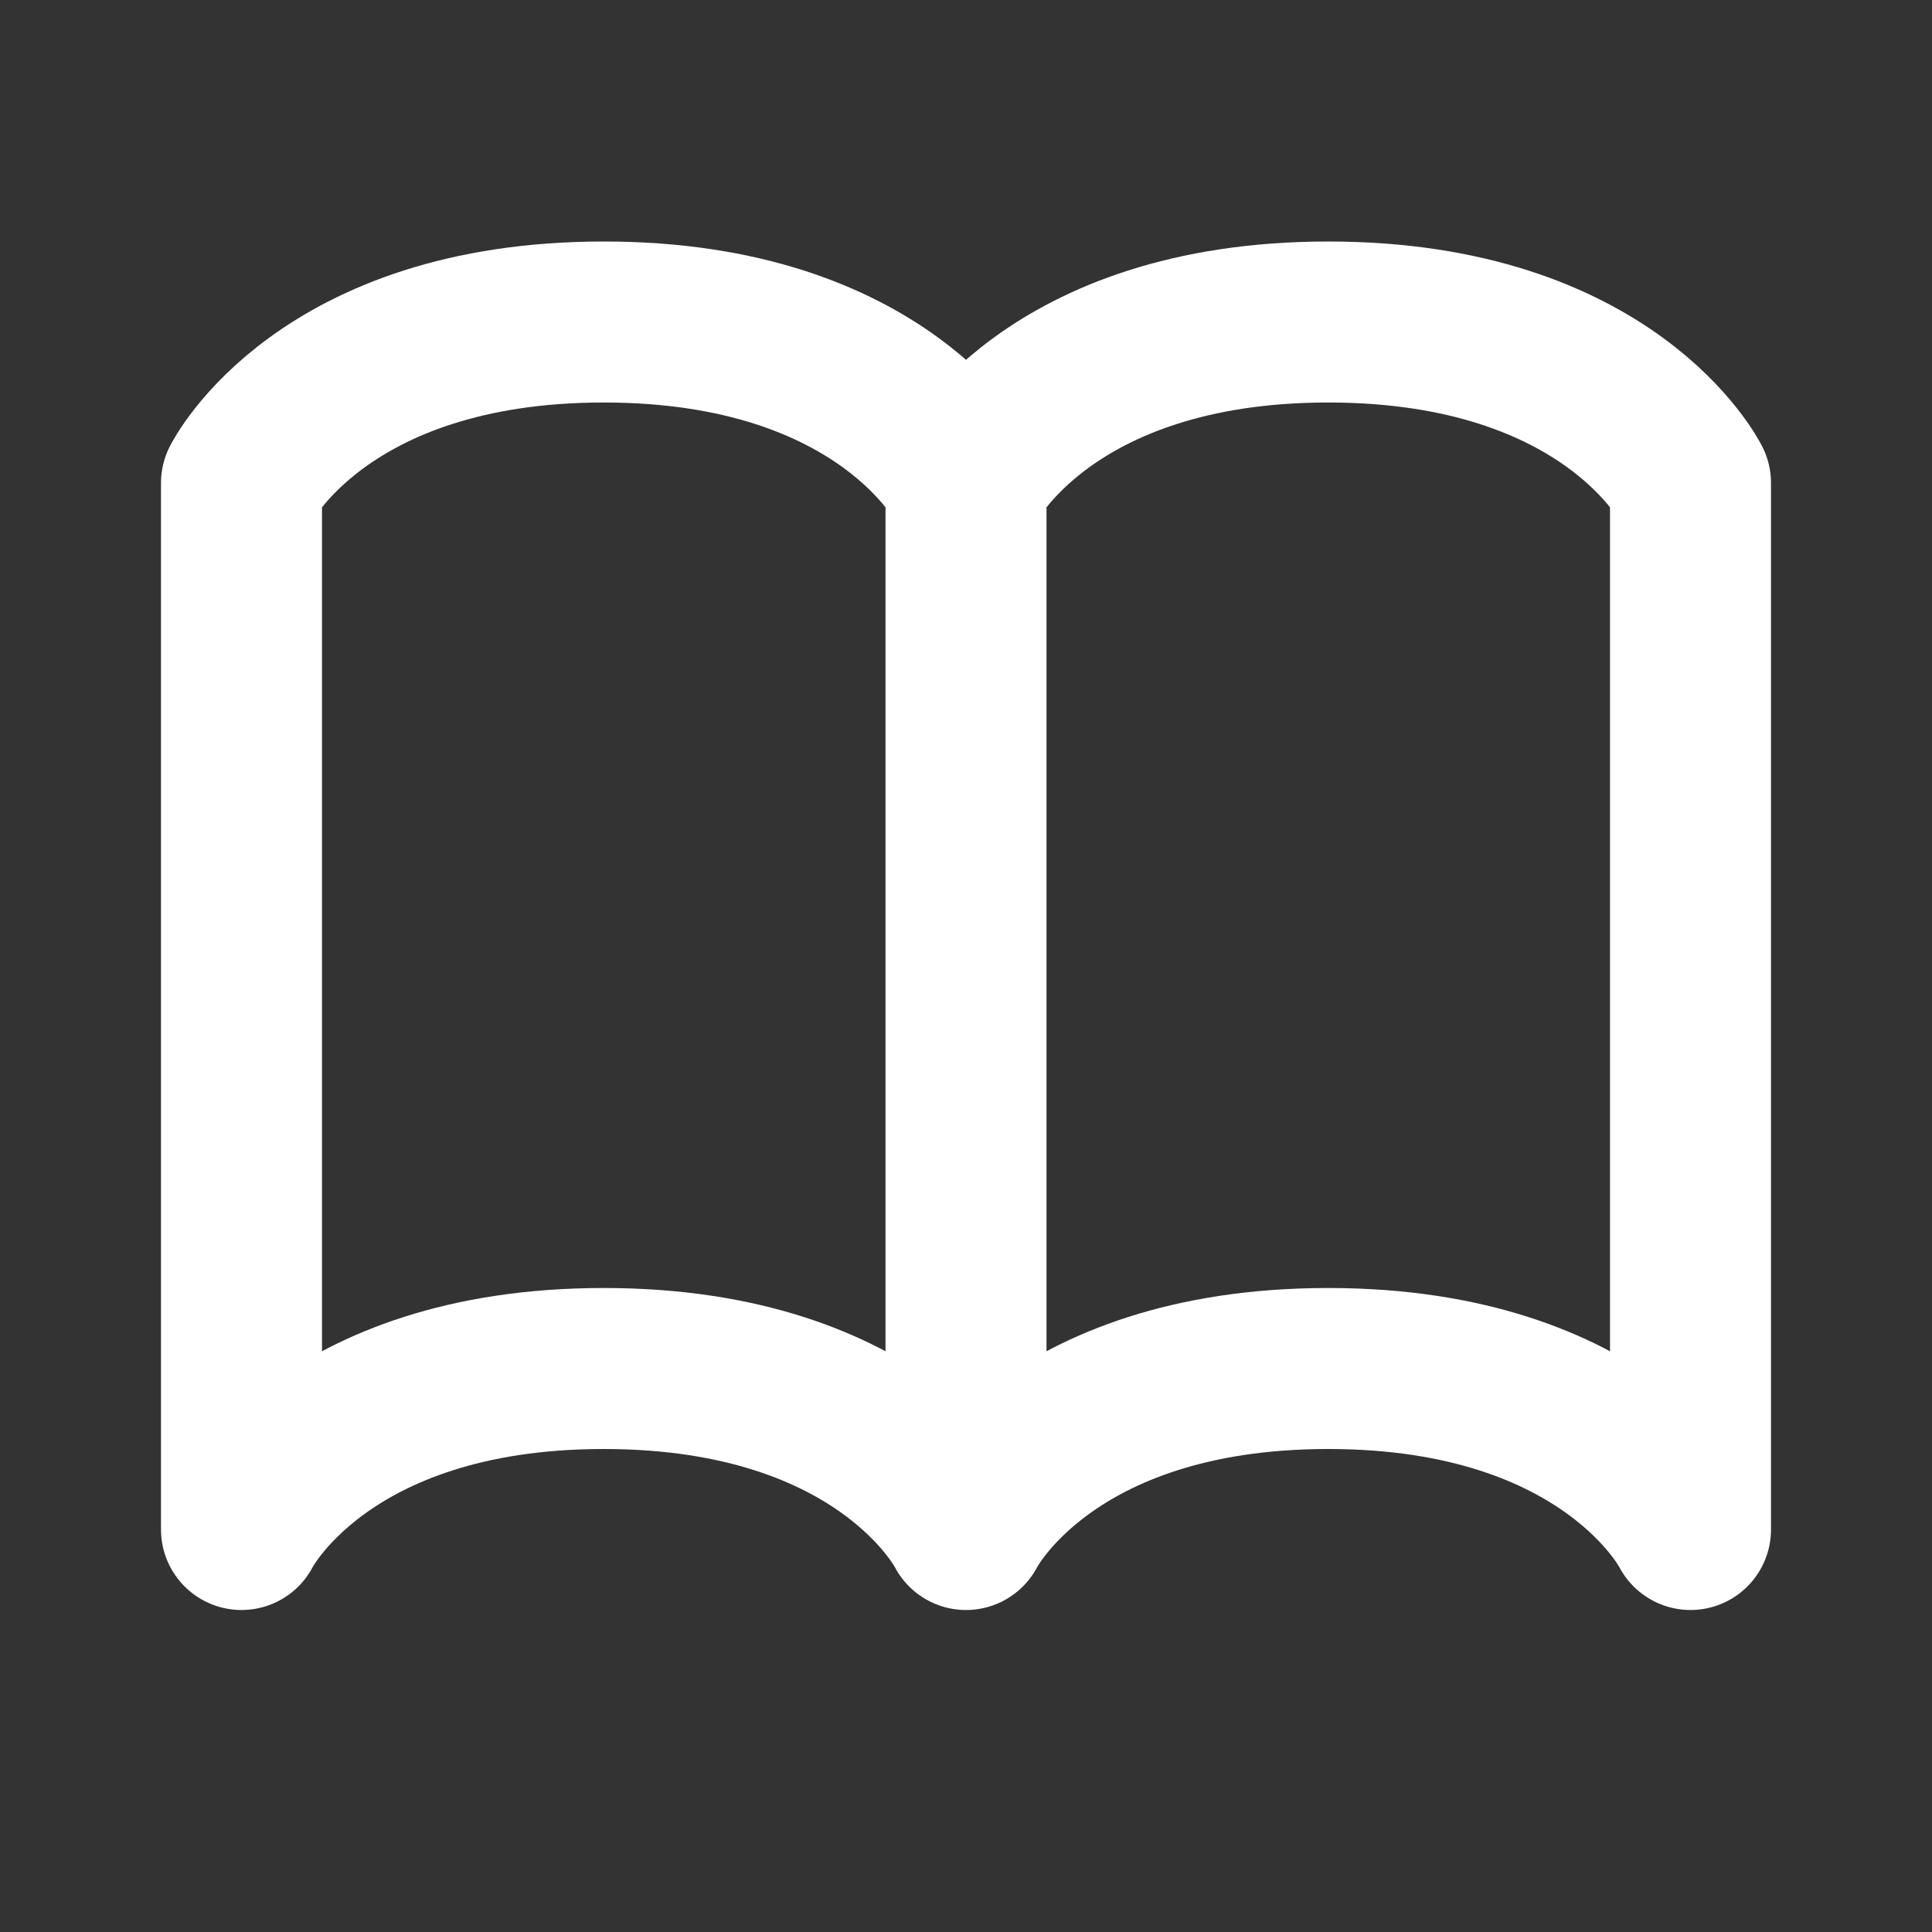 <svg xmlns="http://www.w3.org/2000/svg" width="24" height="24" fill="none" viewBox="0 0 24 24">
  <rect x="0" y="0" width="24" height="24" fill="#333333" stroke="none"/>
  <path stroke="#fff" stroke-linecap="round" stroke-width="2" d="M12 6v13m9-13v13M3 6v13m18 0s-1-2-4.5-2-4.5 2-4.5 2m0 0s-1-2-4.5-2S3 19 3 19M21 6s-1-2-4.5-2S12 6 12 6m0 0s-1-2-4.5-2S3 6 3 6"/>
</svg>
